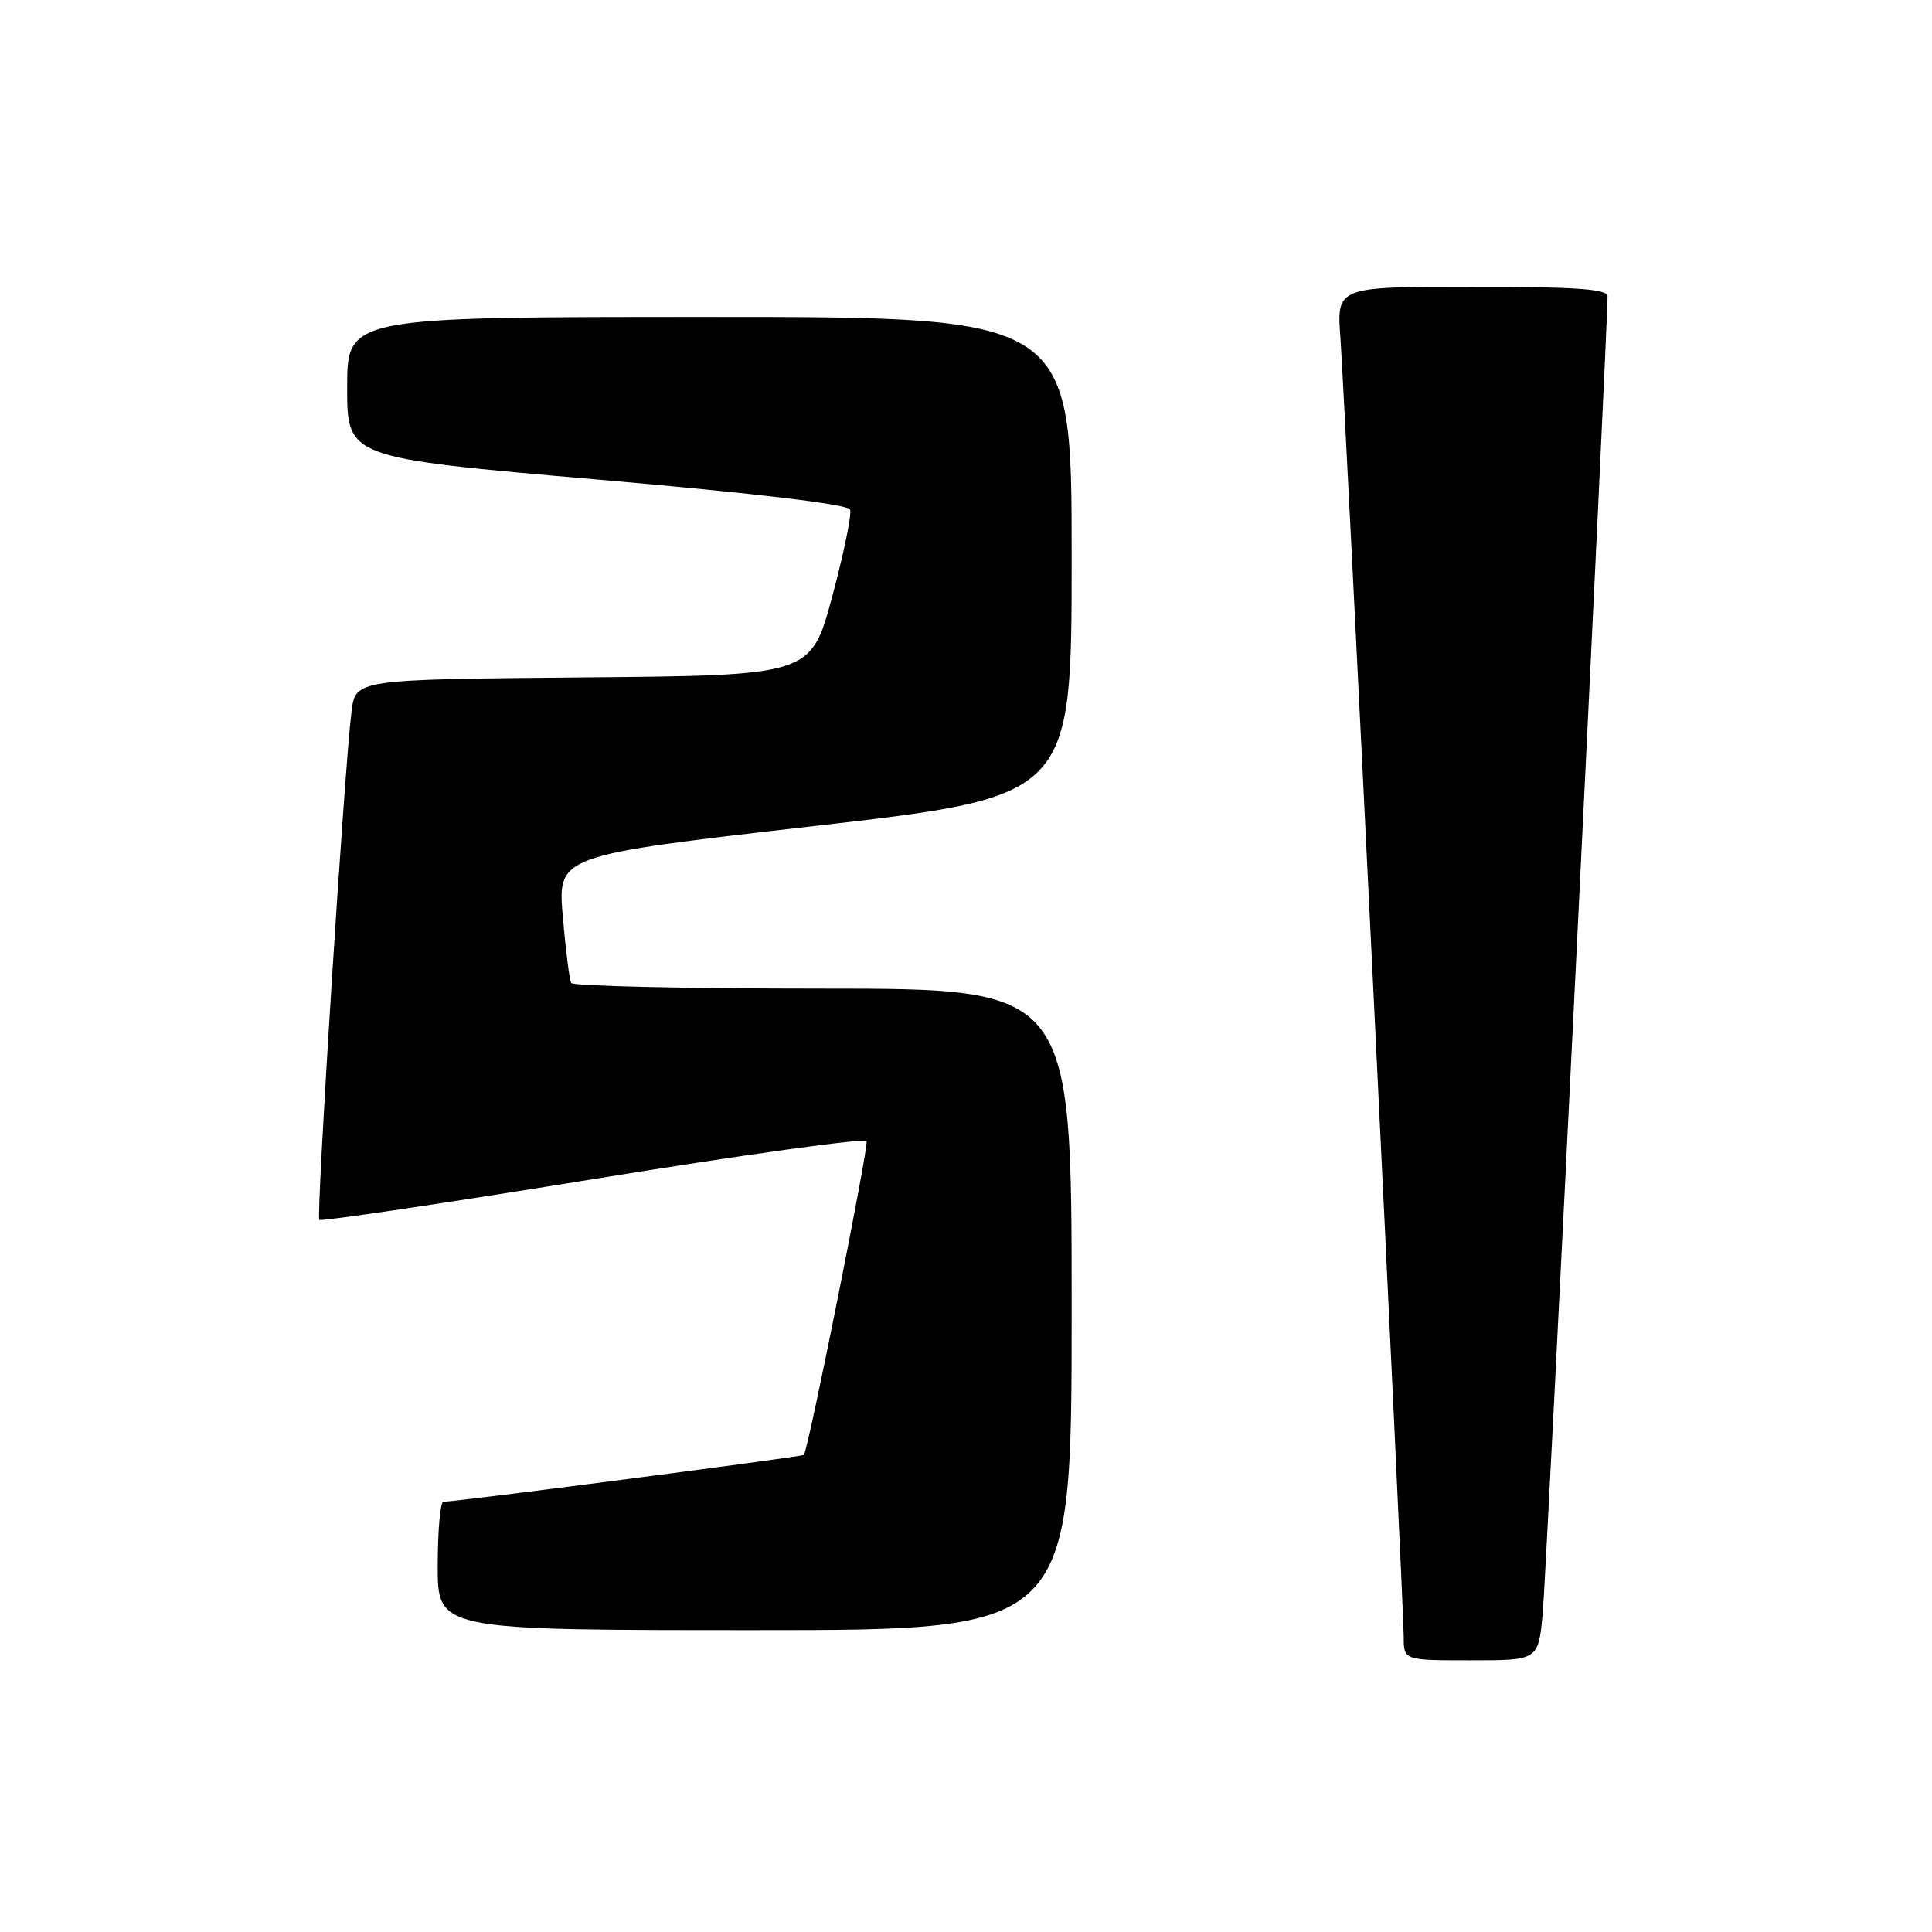<?xml version="1.0" encoding="UTF-8" standalone="no"?>
<!DOCTYPE svg PUBLIC "-//W3C//DTD SVG 1.1//EN" "http://www.w3.org/Graphics/SVG/1.1/DTD/svg11.dtd" >
<svg xmlns="http://www.w3.org/2000/svg" xmlns:xlink="http://www.w3.org/1999/xlink" version="1.1" viewBox="0 0 256 256">
 <g >
 <path fill="currentColor"
d=" M 204.42 213.75 C 204.90 208.51 213.05 43.02 213.01 39.25 C 213.00 38.30 208.74 38.00 195.06 38.00 C 177.12 38.00 177.12 38.00 177.61 44.75 C 178.23 53.23 186.00 212.70 186.00 216.91 C 186.00 220.00 186.00 220.00 194.92 220.00 C 203.84 220.00 203.84 220.00 204.42 213.75 Z  M 142.00 173.50 C 142.00 131.00 142.00 131.00 109.06 131.00 C 90.94 131.00 75.92 130.66 75.69 130.25 C 75.45 129.84 74.95 125.87 74.57 121.43 C 73.89 113.35 73.89 113.35 107.95 109.45 C 142.00 105.54 142.00 105.54 142.00 73.77 C 142.00 42.00 142.00 42.00 94.00 42.00 C 46.00 42.00 46.00 42.00 46.00 51.34 C 46.00 60.67 46.00 60.67 79.11 63.54 C 99.95 65.34 112.38 66.82 112.64 67.52 C 112.88 68.13 111.81 73.32 110.27 79.06 C 107.46 89.50 107.46 89.50 77.29 89.76 C 47.12 90.03 47.12 90.03 46.58 94.26 C 45.65 101.59 41.87 161.20 42.31 161.64 C 42.54 161.87 58.88 159.44 78.61 156.24 C 98.35 153.03 114.65 150.77 114.83 151.20 C 115.13 151.92 107.10 192.12 106.52 192.78 C 106.31 193.02 60.55 198.98 58.75 198.99 C 58.34 199.00 58.00 202.82 58.00 207.50 C 58.00 216.00 58.00 216.00 100.00 216.00 C 142.00 216.00 142.00 216.00 142.00 173.50 Z "/>
</g>
</svg>
